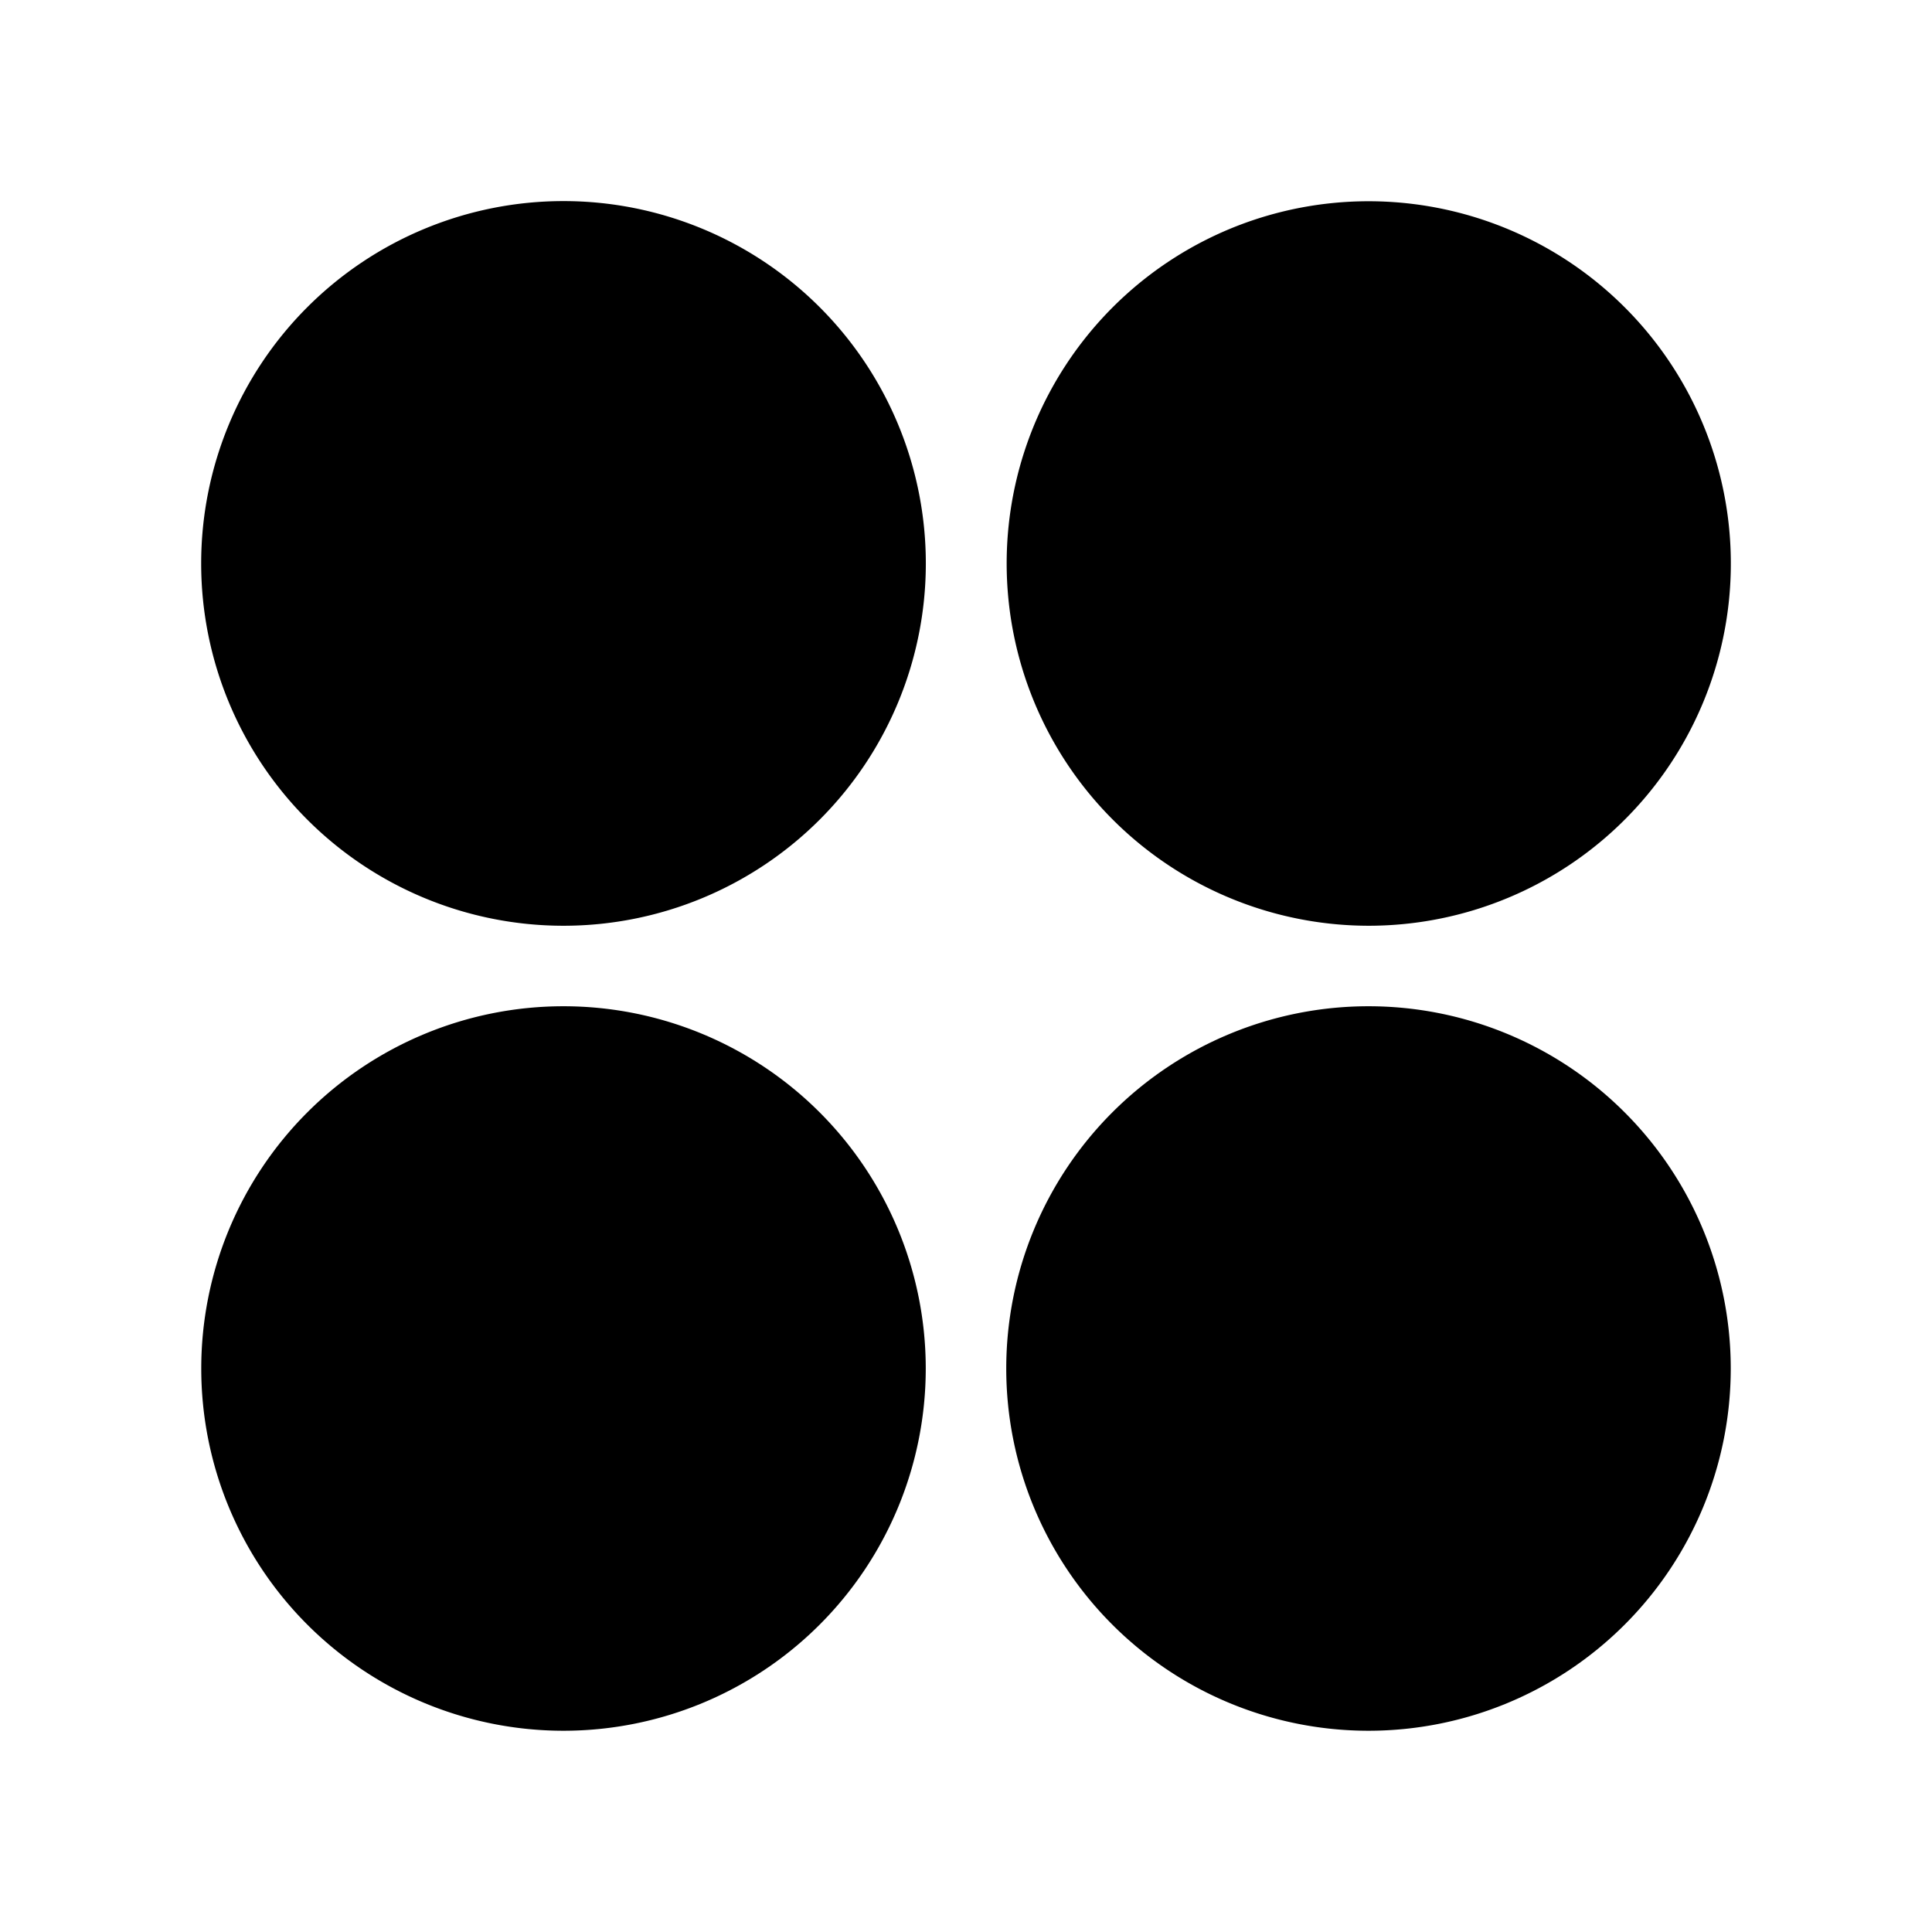 <svg xmlns="http://www.w3.org/2000/svg" viewBox="0 0 24 24" aria-hidden="true" fill="currentColor">
  <g clip-path="url(#a)">
    <path d="M7 11.5a4.5 4.5 0 1 1 0-9.002A4.5 4.5 0 0 1 7 11.5Zm0 10a4.5 4.5 0 1 1 0-9 4.5 4.5 0 0 1 0 9Zm10-10a4.501 4.501 0 0 1-1.722-8.657A4.5 4.5 0 1 1 17 11.5Zm0 10a4.5 4.5 0 1 1 0-9 4.5 4.5 0 0 1 0 9Z"/>
  </g>
  <defs>
    <clipPath id="a">
      <path d="M0 0h24v24H0z"/>
    </clipPath>
  </defs>
</svg>
